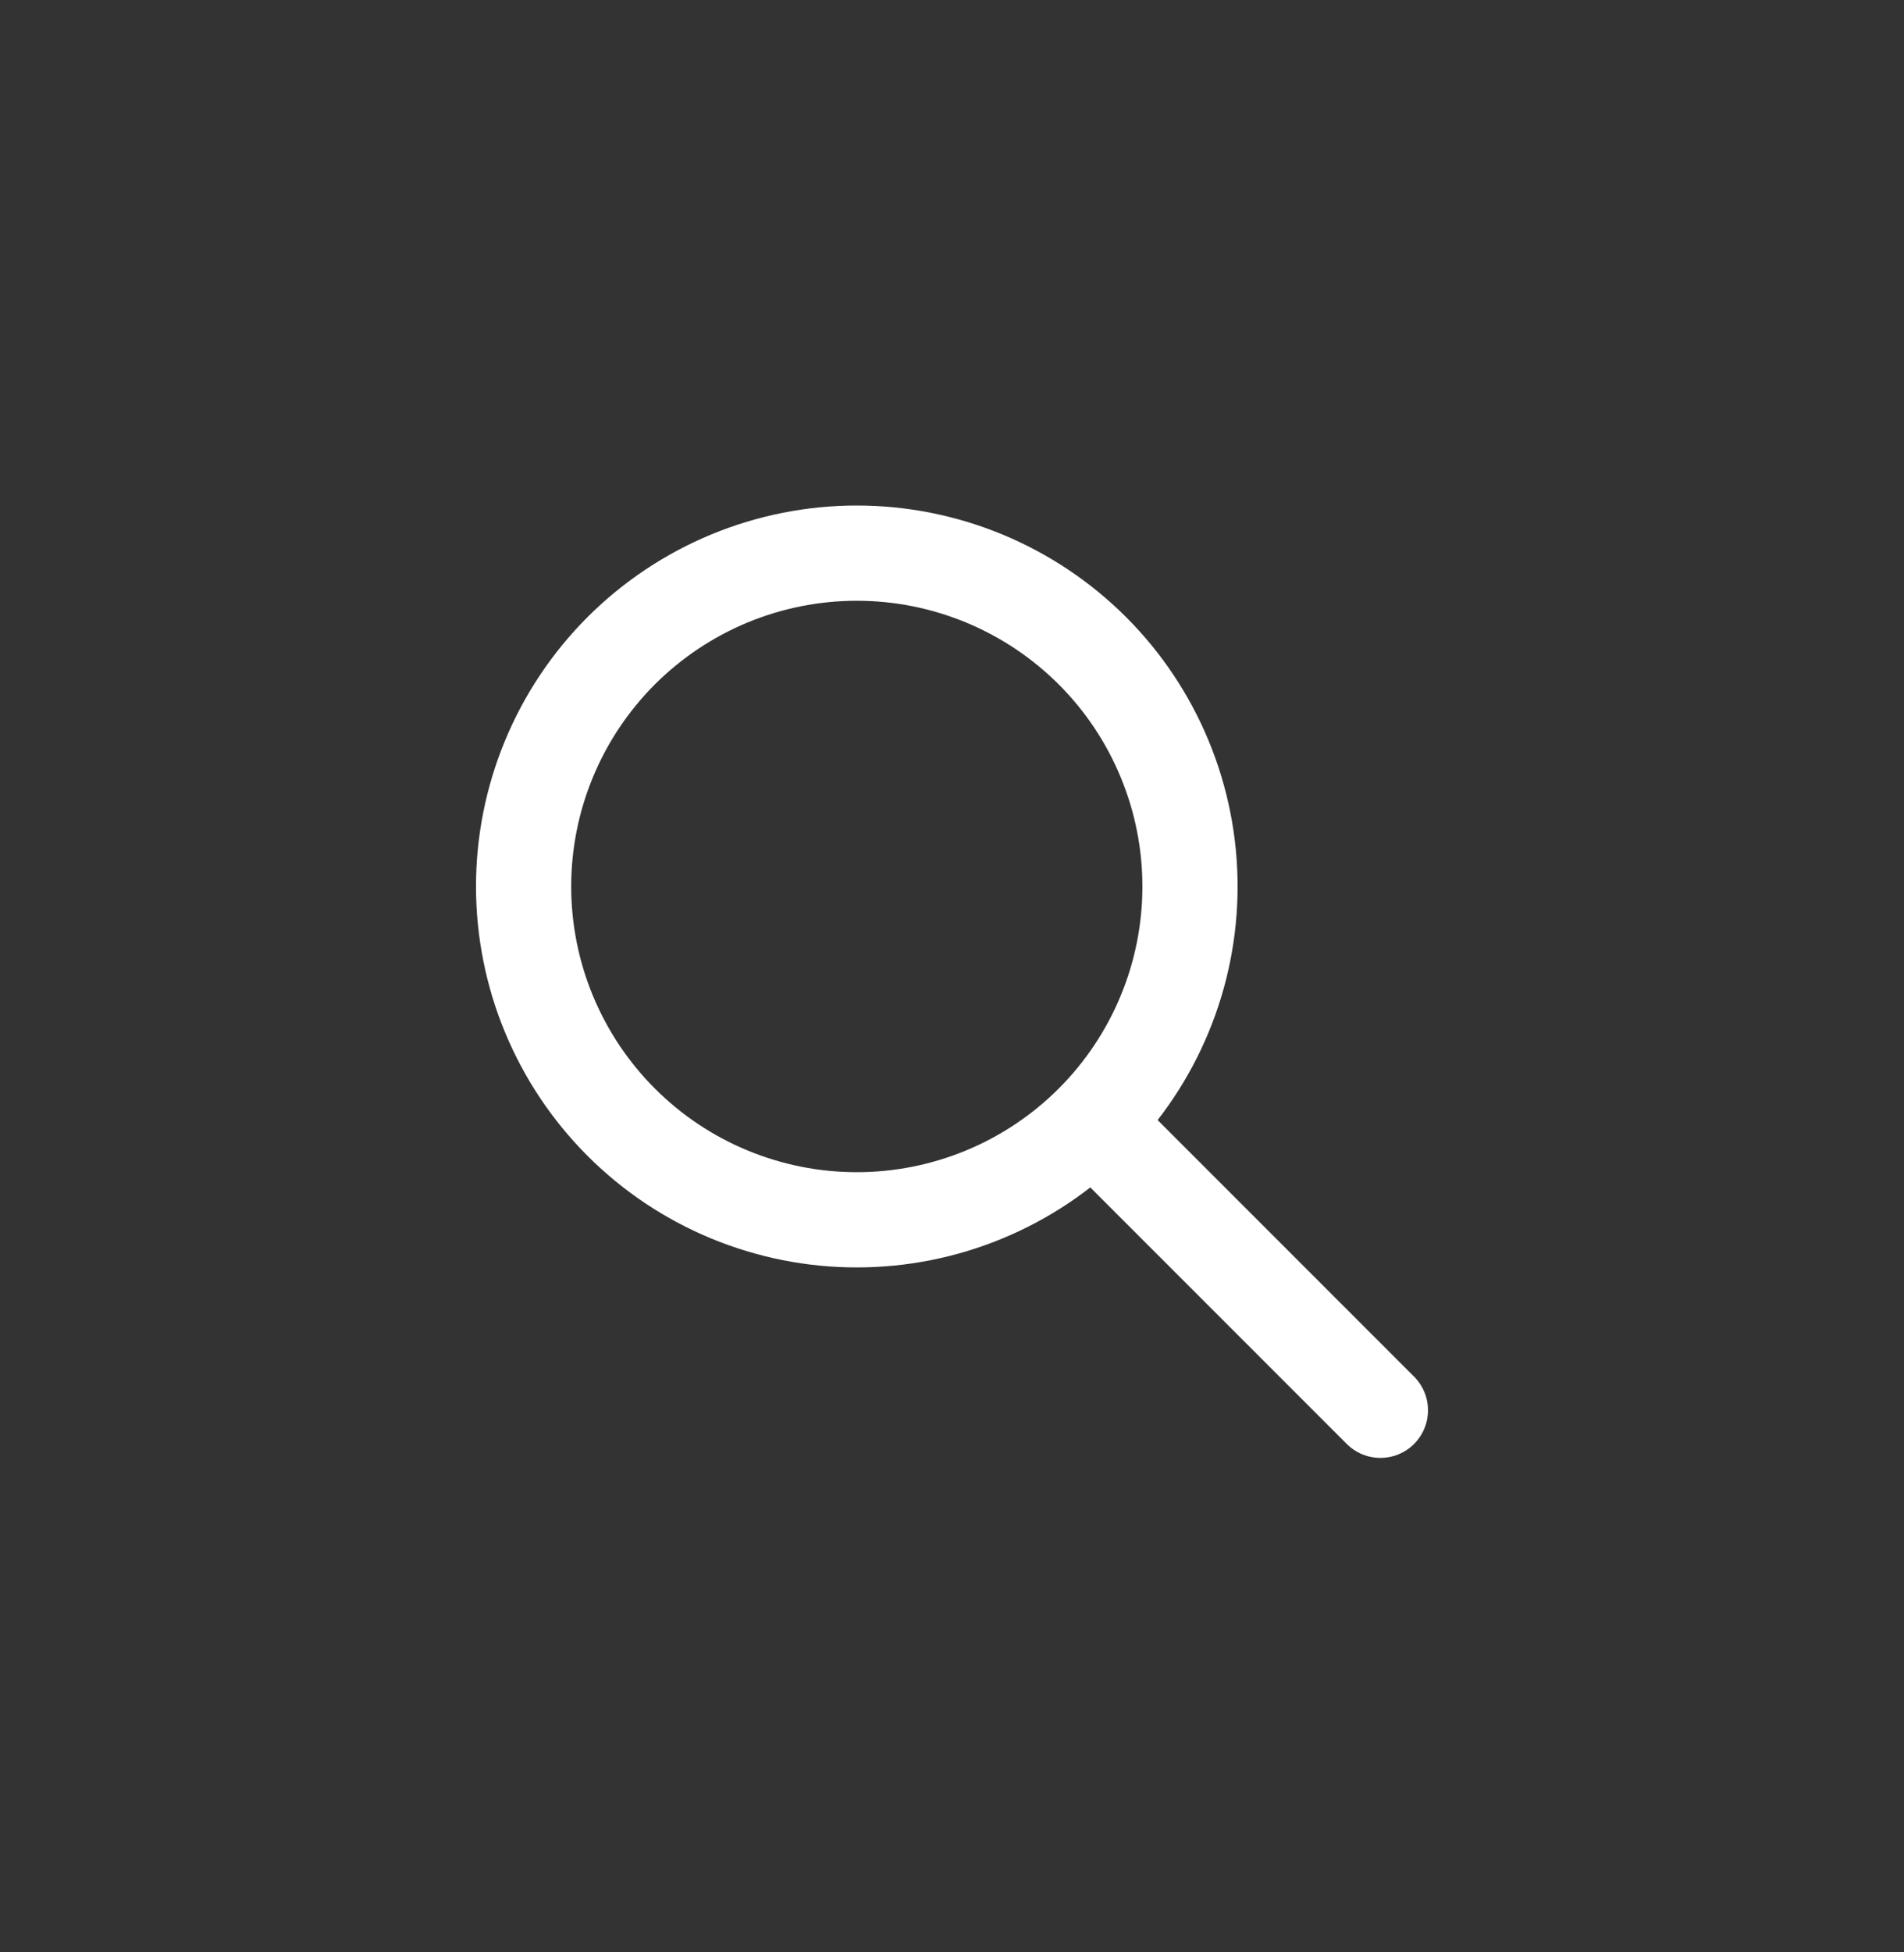 <svg width="40" height="41" viewBox="0 0 40 41" fill="none" xmlns="http://www.w3.org/2000/svg">
<rect x="0" y="0" width="40" height="41" fill="#333333" stroke="none"/>
<path d="M29 29.616L23 23.616M11 18.616C11 19.535 11.181 20.446 11.533 21.295C11.885 22.144 12.4 22.916 13.05 23.566C13.7 24.216 14.472 24.732 15.321 25.083C16.171 25.435 17.081 25.616 18 25.616C18.919 25.616 19.829 25.435 20.679 25.083C21.528 24.732 22.3 24.216 22.95 23.566C23.6 22.916 24.115 22.144 24.467 21.295C24.819 20.446 25 19.535 25 18.616C25 17.697 24.819 16.787 24.467 15.937C24.115 15.088 23.6 14.316 22.95 13.666C22.3 13.017 21.528 12.501 20.679 12.149C19.829 11.797 18.919 11.616 18 11.616C17.081 11.616 16.171 11.797 15.321 12.149C14.472 12.501 13.7 13.017 13.05 13.666C12.4 14.316 11.885 15.088 11.533 15.937C11.181 16.787 11 17.697 11 18.616Z" stroke="white" stroke-width="2" stroke-linecap="round" stroke-linejoin="round"/>
</svg>
